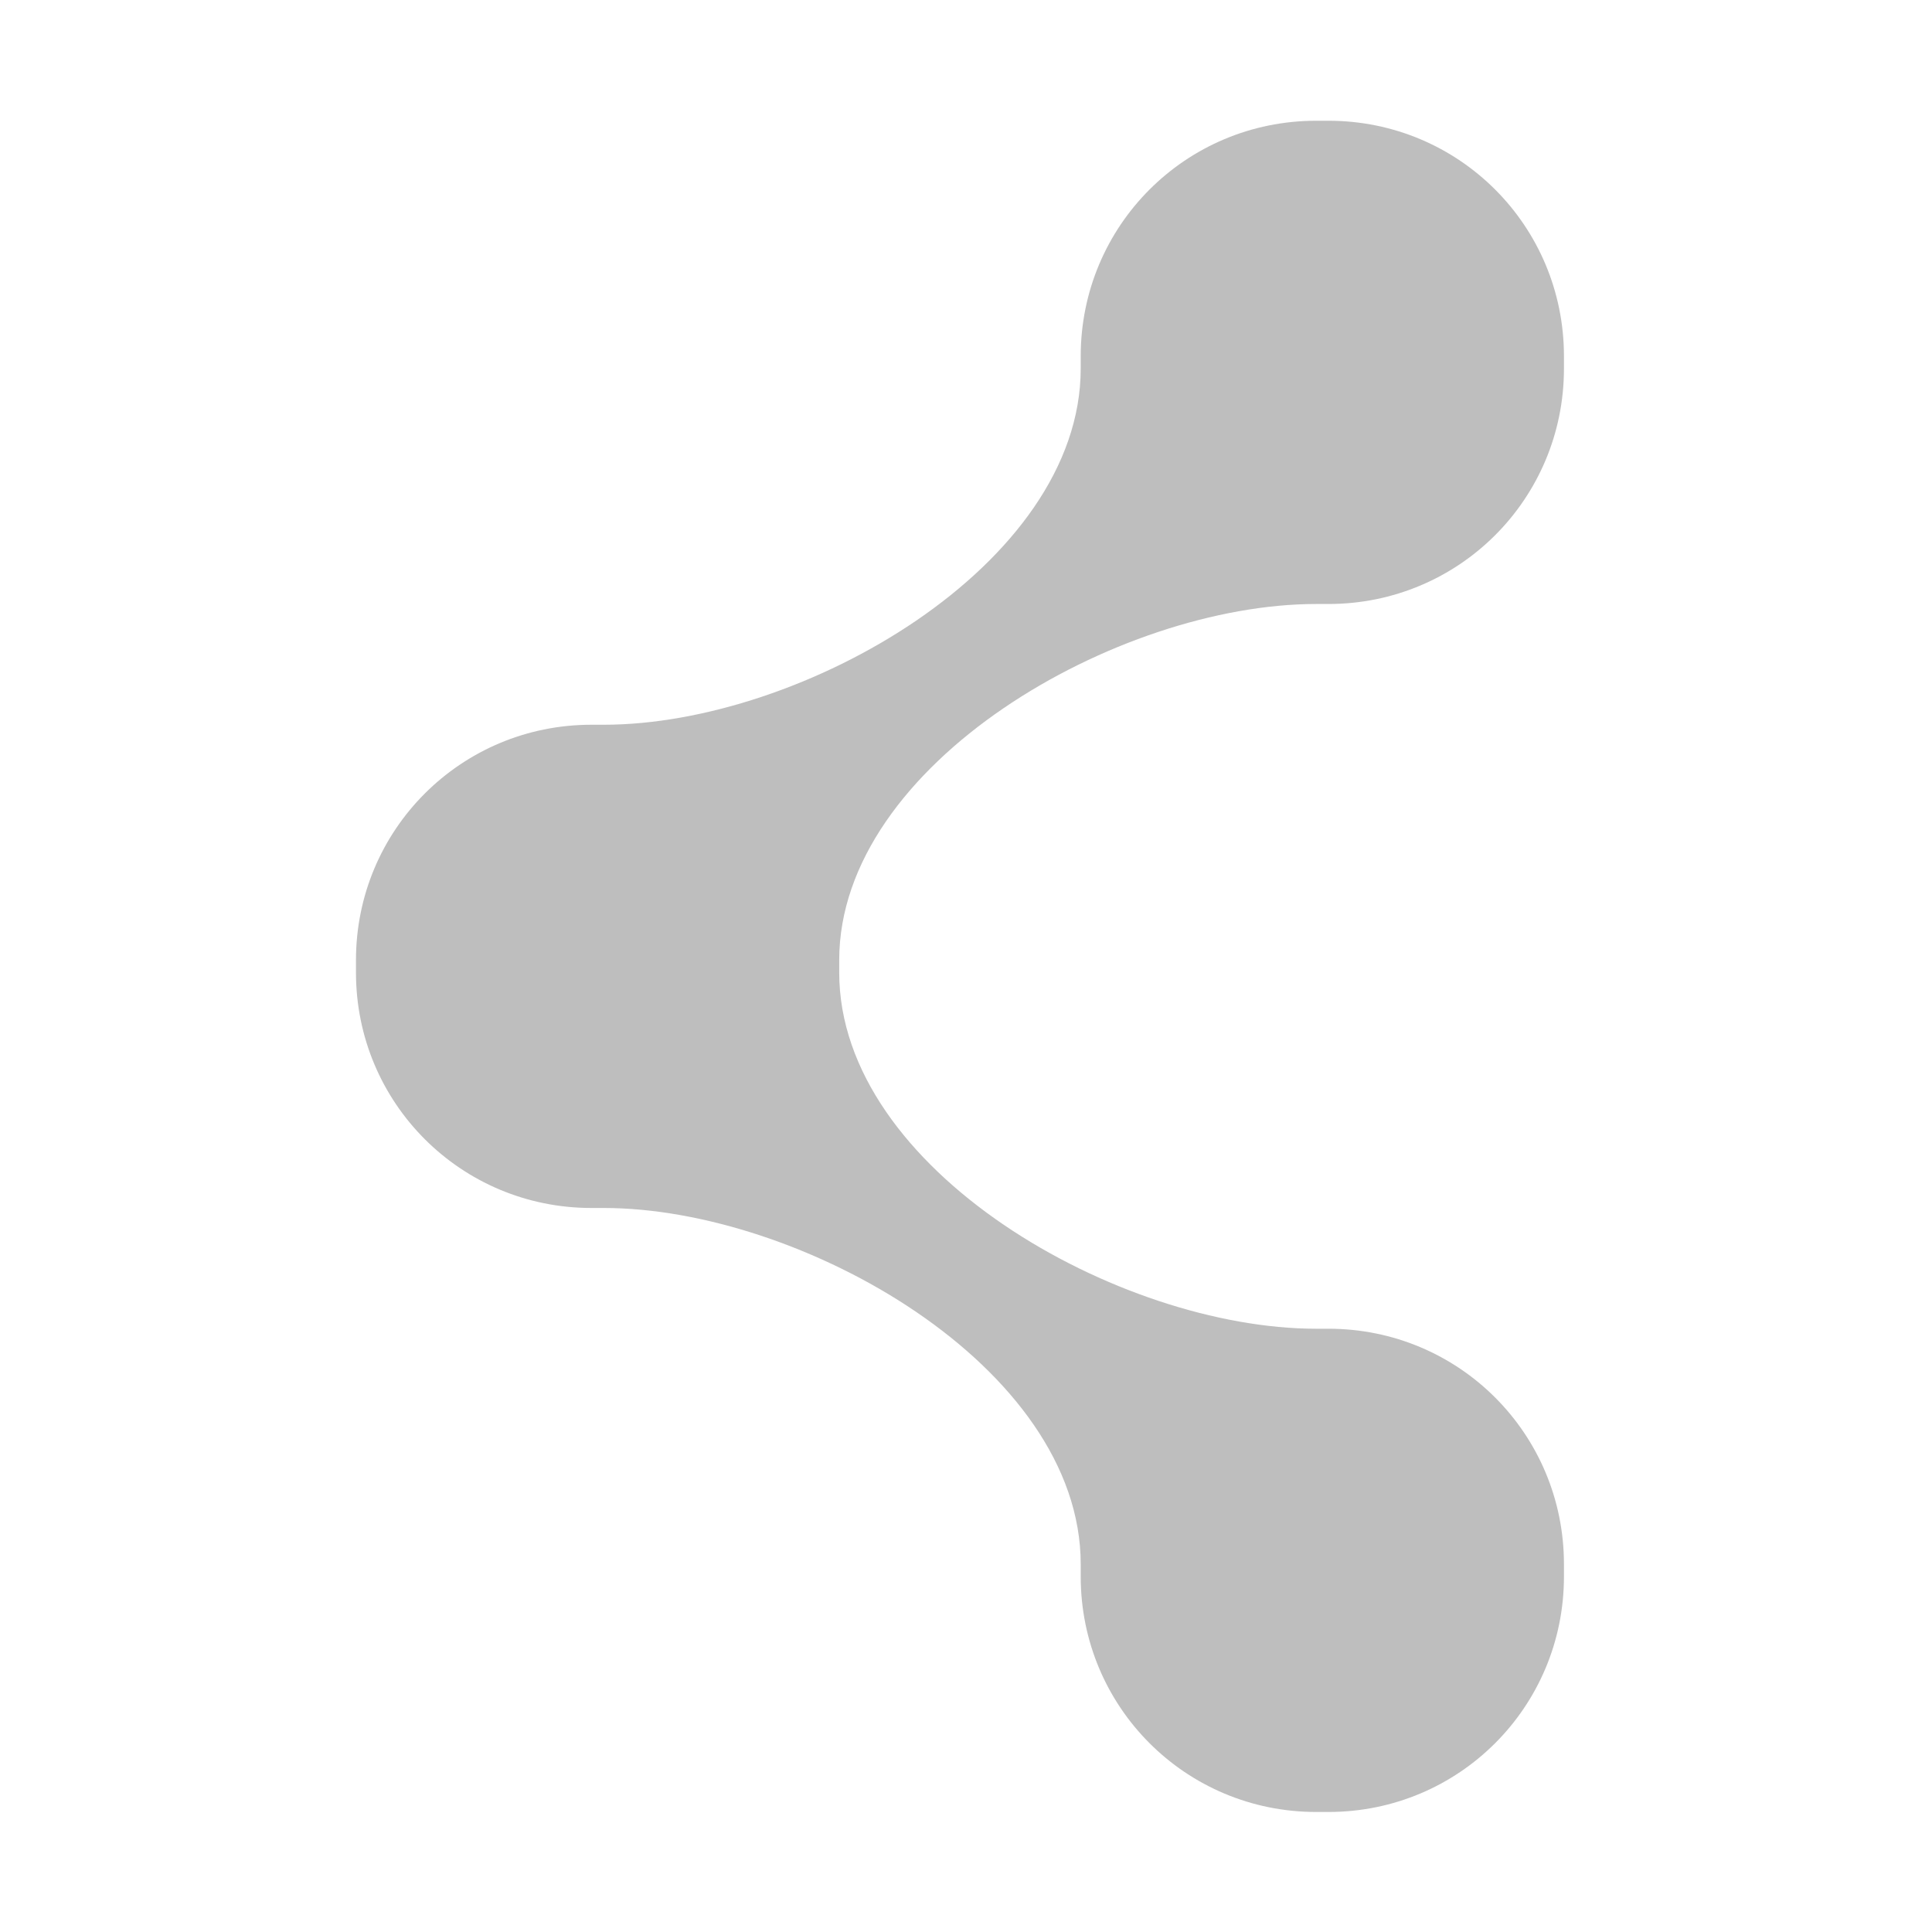 <?xml version="1.0" encoding="UTF-8"?>
<svg width="16" height="16" version="1.1" xmlns="http://www.w3.org/2000/svg">
 <path d="m10.9 1c-1.08 0-1.95 0.869-1.95 1.95v0.102c0 1.63-2.31 2.95-3.95 2.95h-0.102c-1.08 0-1.95 0.869-1.95 1.95v0.102c0 1.08 0.869 1.95 1.95 1.95h0.102c1.63 0 3.95 1.31 3.95 2.95v0.102c4e-7 1.08 0.869 1.95 1.95 1.95h0.102c1.08 0 1.95-0.869 1.95-1.95v-0.102c0-1.08-0.869-1.95-1.95-1.95h-0.102c-1.63 0-3.95-1.31-3.95-2.95v-0.102c0-1.63 2.31-2.95 3.95-2.95h0.102c1.08 0 1.95-0.869 1.95-1.95v-0.102c0-1.08-0.869-1.95-1.95-1.95z" fill="#bebebe"/>
</svg>
